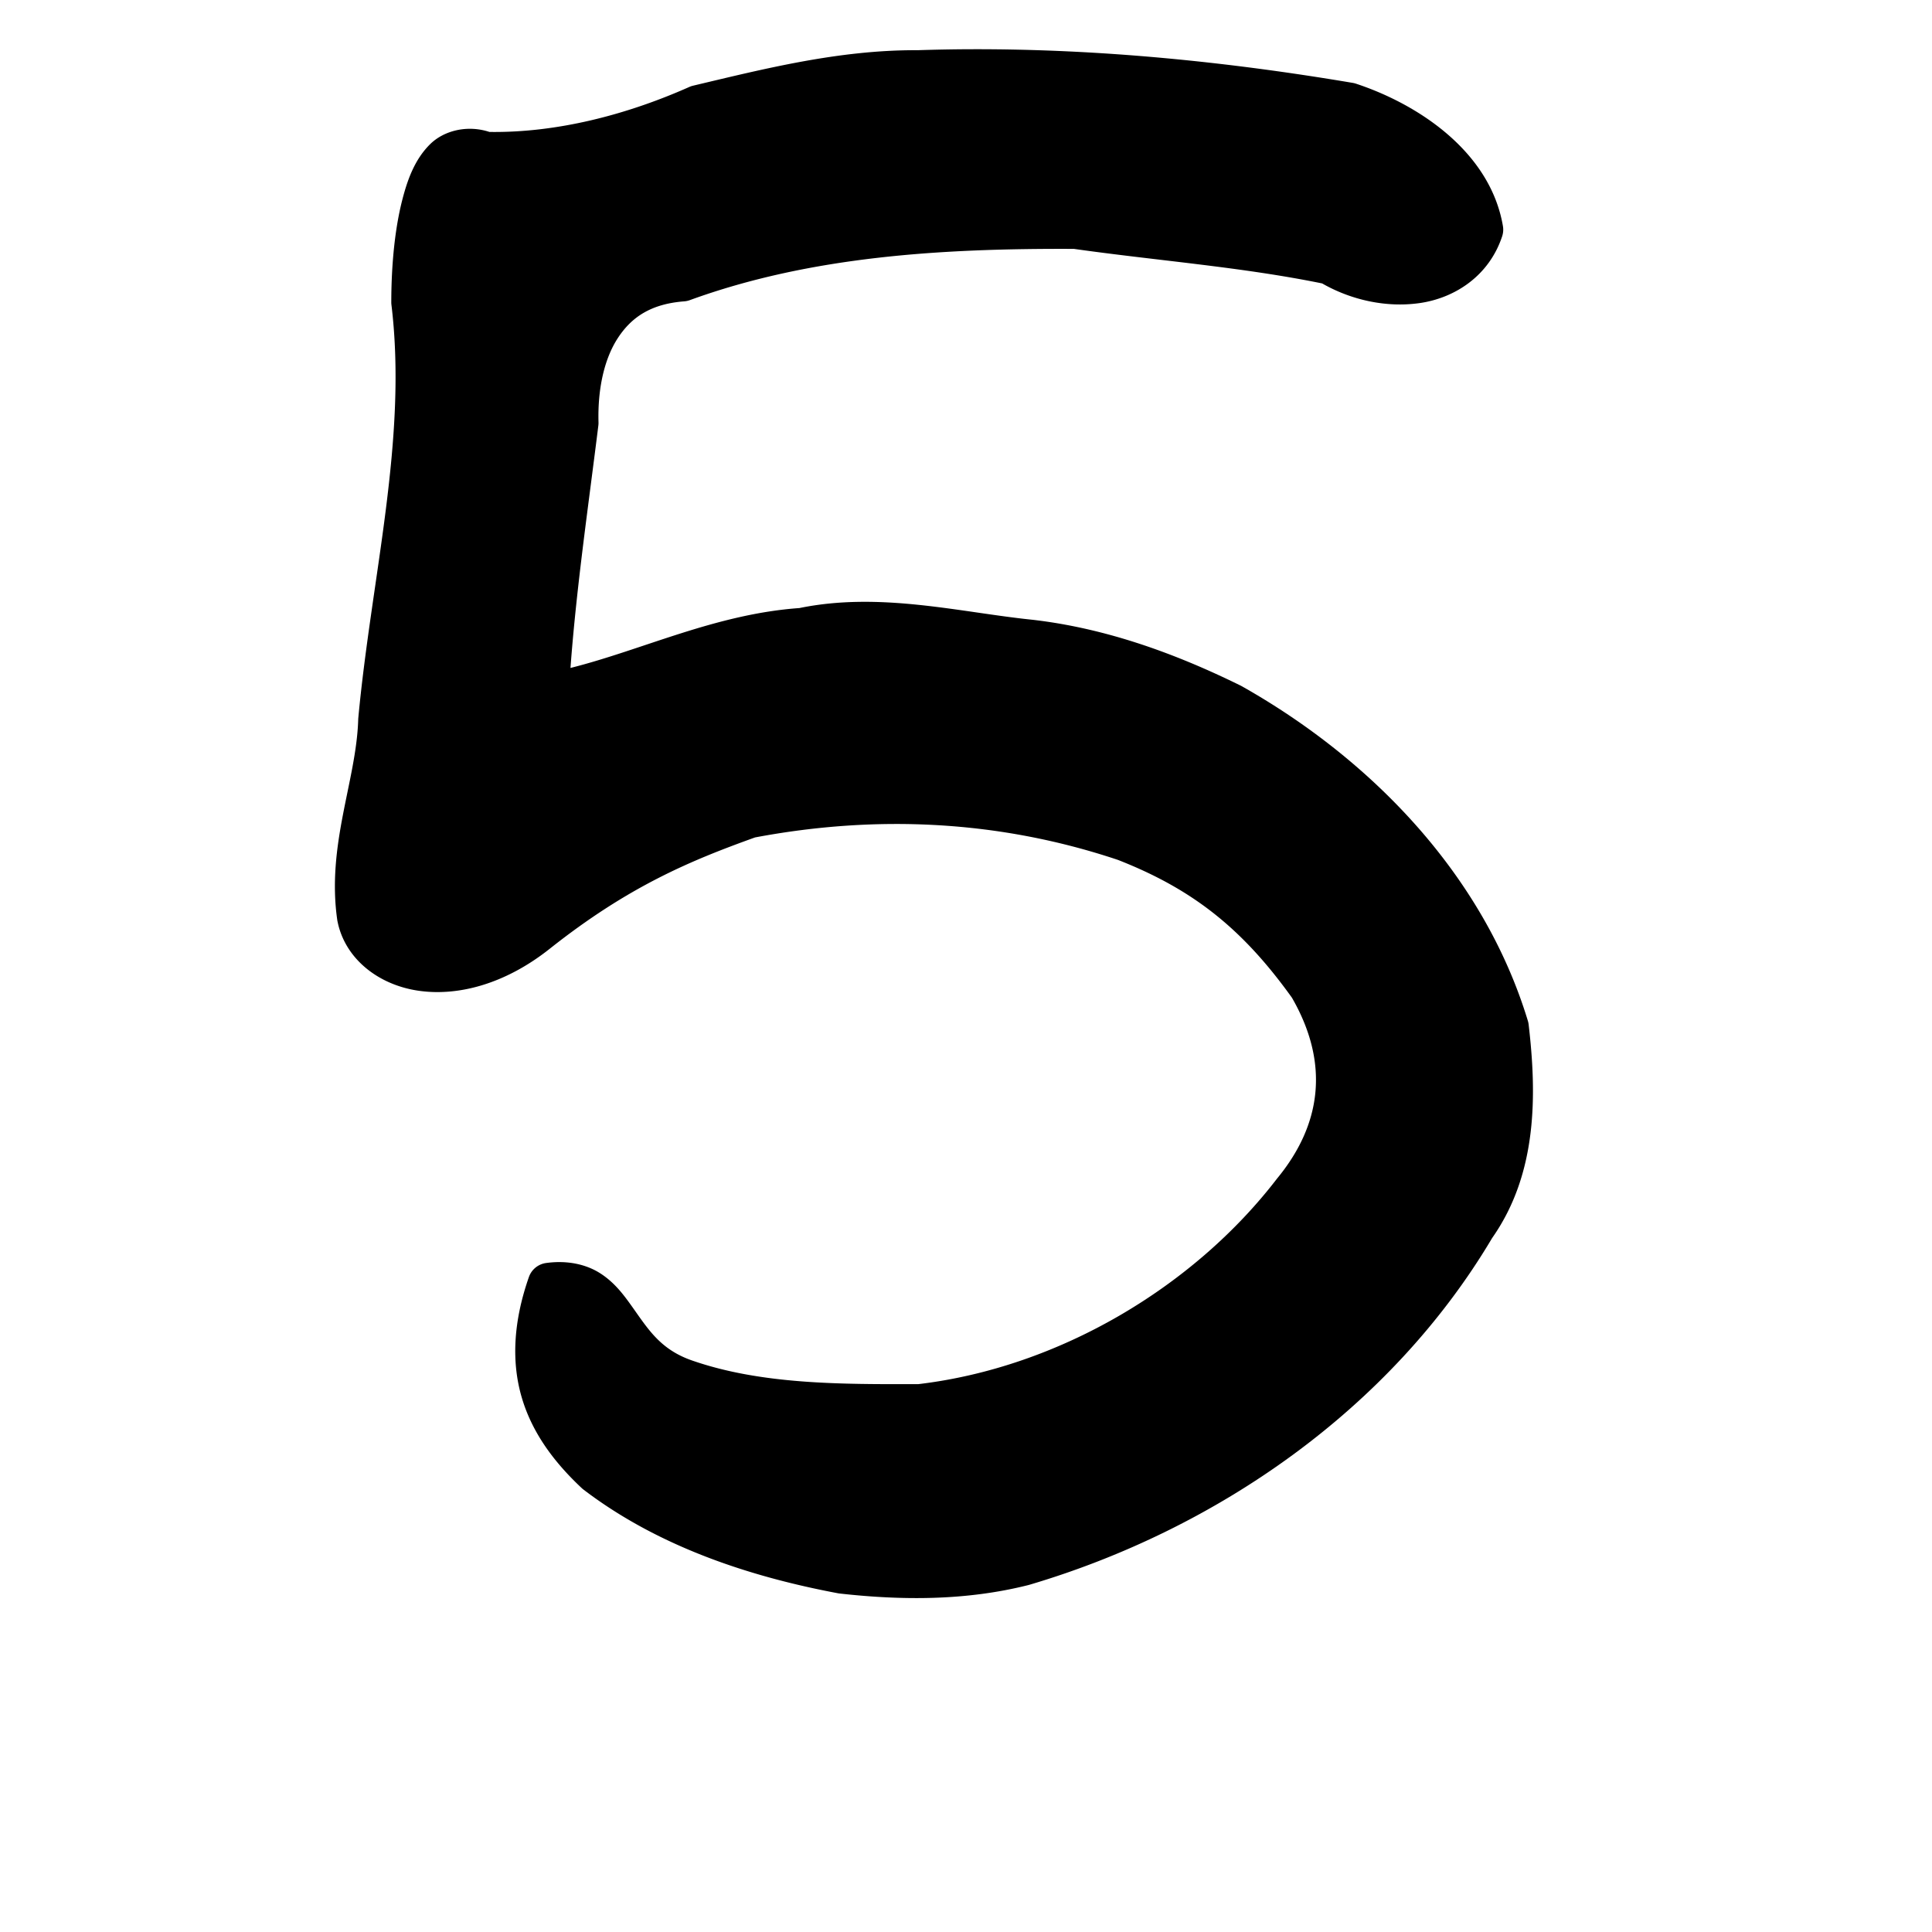 <?xml version="1.0" encoding="UTF-8" standalone="no"?>
<!-- Created with Inkscape (http://www.inkscape.org/) -->

<svg
   xmlns:dc="http://purl.org/dc/elements/1.1/"
   xmlns:cc="http://creativecommons.org/ns#"
   xmlns:rdf="http://www.w3.org/1999/02/22-rdf-syntax-ns#"
   xmlns:svg="http://www.w3.org/2000/svg"
   xmlns="http://www.w3.org/2000/svg"
   xmlns:sodipodi="http://sodipodi.sourceforge.net/DTD/sodipodi-0.dtd"
   xmlns:inkscape="http://www.inkscape.org/namespaces/inkscape"
   width="1000"
   height="1000"
   id="svg3093"
   version="1.1"
   inkscape:version="0.48.2 r9819"
   sodipodi:docname="4.svg">
  <defs
     id="defs3095" />
  <sodipodi:namedview
     id="base"
     pagecolor="#ffffff"
     bordercolor="#666666"
     borderopacity="1.0"
     inkscape:pageopacity="0.0"
     inkscape:pageshadow="2"
     inkscape:zoom="0.55130618"
     inkscape:cx="979.95711"
     inkscape:cy="504.75366"
     inkscape:document-units="px"
     inkscape:current-layer="layer1"
     showgrid="true"
     showborder="true"
     inkscape:showpageshadow="false"
     inkscape:window-width="1253"
     inkscape:window-height="765"
     inkscape:window-x="136"
     inkscape:window-y="22"
     inkscape:window-maximized="0"
     showguides="true"
     inkscape:guide-bbox="true"
     inkscape:snap-global="false">
    <sodipodi:guide
       orientation="0,1"
       position="114.533,200.261"
       id="guide3344" />
  </sodipodi:namedview>
  <g
     inkscape:label="Layer 1"
     inkscape:groupmode="layer"
     id="layer1"
     transform="translate(0,-52.362)">
    <path
       sodipodi:type="inkscape:offset"
       inkscape:radius="11.01207"
       inkscape:original="M 503.03125 88.84375 C 493.68843 88.868613 484.33736 89.0376 475 89.34375 C 436.18013 89.133384 398.47226 98.610162 361.25 107.4375 C 327.11532 122.61005 289.0235 132.51378 251.65625 131.6875 C 215.17883 116.05496 213.58495 192.77564 213.53125 208.6875 C 222.32274 281.35703 203.0823 353.27026 196.40625 425.25 C 195.34734 459.80293 180.36273 492.33934 185.53125 527.3125 C 191.31343 555.31006 235.13817 568.54646 277.65625 534.84375 C 320.17433 501.14104 354.25301 487.19992 387.875 475.125 C 452.97674 462.73762 518.75686 465.7407 582.34375 487.0625 C 623.71882 503.19424 651.67517 525.95301 678.03125 562.84375 C 700.26129 601.10408 694.46574 639.06968 669.5625 669.3125 C 624.6645 727.68148 552.42592 770.89405 476.1875 779.78125 C 435.72568 779.89118 393.04548 780.34669 354.53125 766.9375 C 314.93049 753.15002 320.39181 712.00811 284.15625 717 C 268.86073 760.71994 282.14245 789.74962 308.625 814.5625 C 345.23731 842.52833 390.84249 857.7761 435.75 866.21875 C 467.03579 869.72855 499.05736 869.83264 529.75 862.0625 C 624.44392 834.04472 712.37793 772.98049 763.125 687.1875 C 784.51483 657.05307 784.37843 619.08701 780.28125 583.90625 C 758.27687 511.52165 702.06308 453.55027 637.03125 416.96875 C 604.60883 401.03241 570.15592 388.48757 533.9375 384.1875 C 494.76051 380.23556 454.03882 369.74039 415.03125 378.03125 C 369.19483 381.16592 327.84544 404.0106 283.1875 412.03125 C 285.75731 364.86875 292.98136 318.01711 298.78125 271.15625 C 297.78163 233.78089 312.9458 200.47586 353.28125 197.375 C 418.33515 173.70721 488.09409 169.86414 556.6875 170.1875 C 600.27223 176.37541 644.74417 179.54188 688.09375 188.53125 C 714.06992 204.40772 756.02423 204.64847 767.0625 171.1875 C 761.59124 139.23595 728.13415 115.92174 698.25 106.09375 C 633.86992 95.223092 568.43099 88.669706 503.03125 88.84375 z "
       style="fill:#000000;enable-background:new"
       id="path3124"
       d="m 503,77.844 c -9.31,0.025 -18.637,0.199 -27.938,0.5 -0.146,0.005 -0.292,-0.005 -0.438,0 -40.489,-0.148 -78.915,9.602 -115.906,18.375 a 11.013,11.013 0 0 0 -1.938,0.656 c -32.535,14.462 -68.621,23.779 -103.438,23.281 -11.42,-3.754 -23.563,-0.761 -30.781,6.406 -7.777,7.722 -11.549,17.958 -14.281,28.531 -5.464,21.147 -5.722,44.799 -5.75,53.062 A 11.013,11.013 0 0 0 202.594,210 c 8.457,69.908 -10.363,140.973 -17.156,214.219 a 11.013,11.013 0 0 0 -0.031,0.688 c -0.968,31.585 -16.544,65.036 -10.781,104.031 a 11.013,11.013 0 0 0 0.125,0.594 c 3.936,19.059 20.901,32.43 41.406,35.562 20.505,3.132 45.091,-3.194 68.344,-21.625 41.105,-32.583 73.277,-45.767 106.312,-57.656 63.08,-11.865 126.451,-8.908 187.812,11.625 39.31,15.38 64.789,36.084 90.062,71.312 19.966,34.657 14.854,66.263 -7.625,93.562 a 11.013,11.013 0 0 0 -0.219,0.281 c -42.927,55.807 -112.683,97.559 -185.469,106.188 -40.275,0.11 -81.395,0.223 -117.219,-12.25 -16.44,-5.724 -22.669,-16.179 -31.094,-28 -4.213,-5.911 -8.893,-12.254 -16.219,-17 -7.326,-4.746 -17.14,-6.959 -28.188,-5.438 A 11.013,11.013 0 0 0 273.75,713.375 c -8.227,23.515 -9.034,44.412 -3.594,62.656 5.44,18.244 16.803,33.319 30.938,46.562 a 11.013,11.013 0 0 0 0.844,0.719 c 38.583,29.471 85.838,45.081 131.781,53.719 a 11.013,11.013 0 0 0 0.812,0.125 c 32.089,3.6 65.424,3.817 97.906,-4.406 a 11.013,11.013 0 0 0 0.438,-0.125 c 96.797,-28.64 186.731,-90.866 239.219,-179.062 0.071,-0.1 0.117,-0.212 0.188,-0.312 0.096,-0.162 0.217,-0.307 0.312,-0.469 23.382,-33.569 22.793,-74.372 18.625,-110.156 a 11.013,11.013 0 0 0 -0.406,-1.906 C 767.766,504.906 709.439,445.064 642.438,407.375 a 11.013,11.013 0 0 0 -0.562,-0.281 C 608.734,390.804 573.146,377.749 535.25,373.25 a 11.013,11.013 0 0 0 -0.219,-0.031 c -37.698,-3.803 -79.242,-14.748 -121.281,-6.125 -43.356,3.097 -81.074,21.601 -118.469,31 3.074,-41.635 9.218,-83.418 14.438,-125.594 a 11.013,11.013 0 0 0 0.062,-1.625 c -0.458,-17.113 2.932,-32.652 9.969,-43.469 7.037,-10.816 17.106,-17.735 34.375,-19.062 a 11.013,11.013 0 0 0 2.906,-0.625 C 419.837,184.869 487.976,180.899 555.875,181.188 c 43.337,6.118 86.774,9.365 128.469,17.875 14.869,8.515 33.003,12.645 50.375,10.188 18.148,-2.567 35.991,-13.945 42.812,-34.625 a 11.013,11.013 0 0 0 0.375,-5.281 C 771.325,130.909 734.164,106.306 701.688,95.625 A 11.013,11.013 0 0 0 700.094,95.25 C 635.222,84.296 569.155,77.668 503,77.844 z" />
  </g>
</svg>
